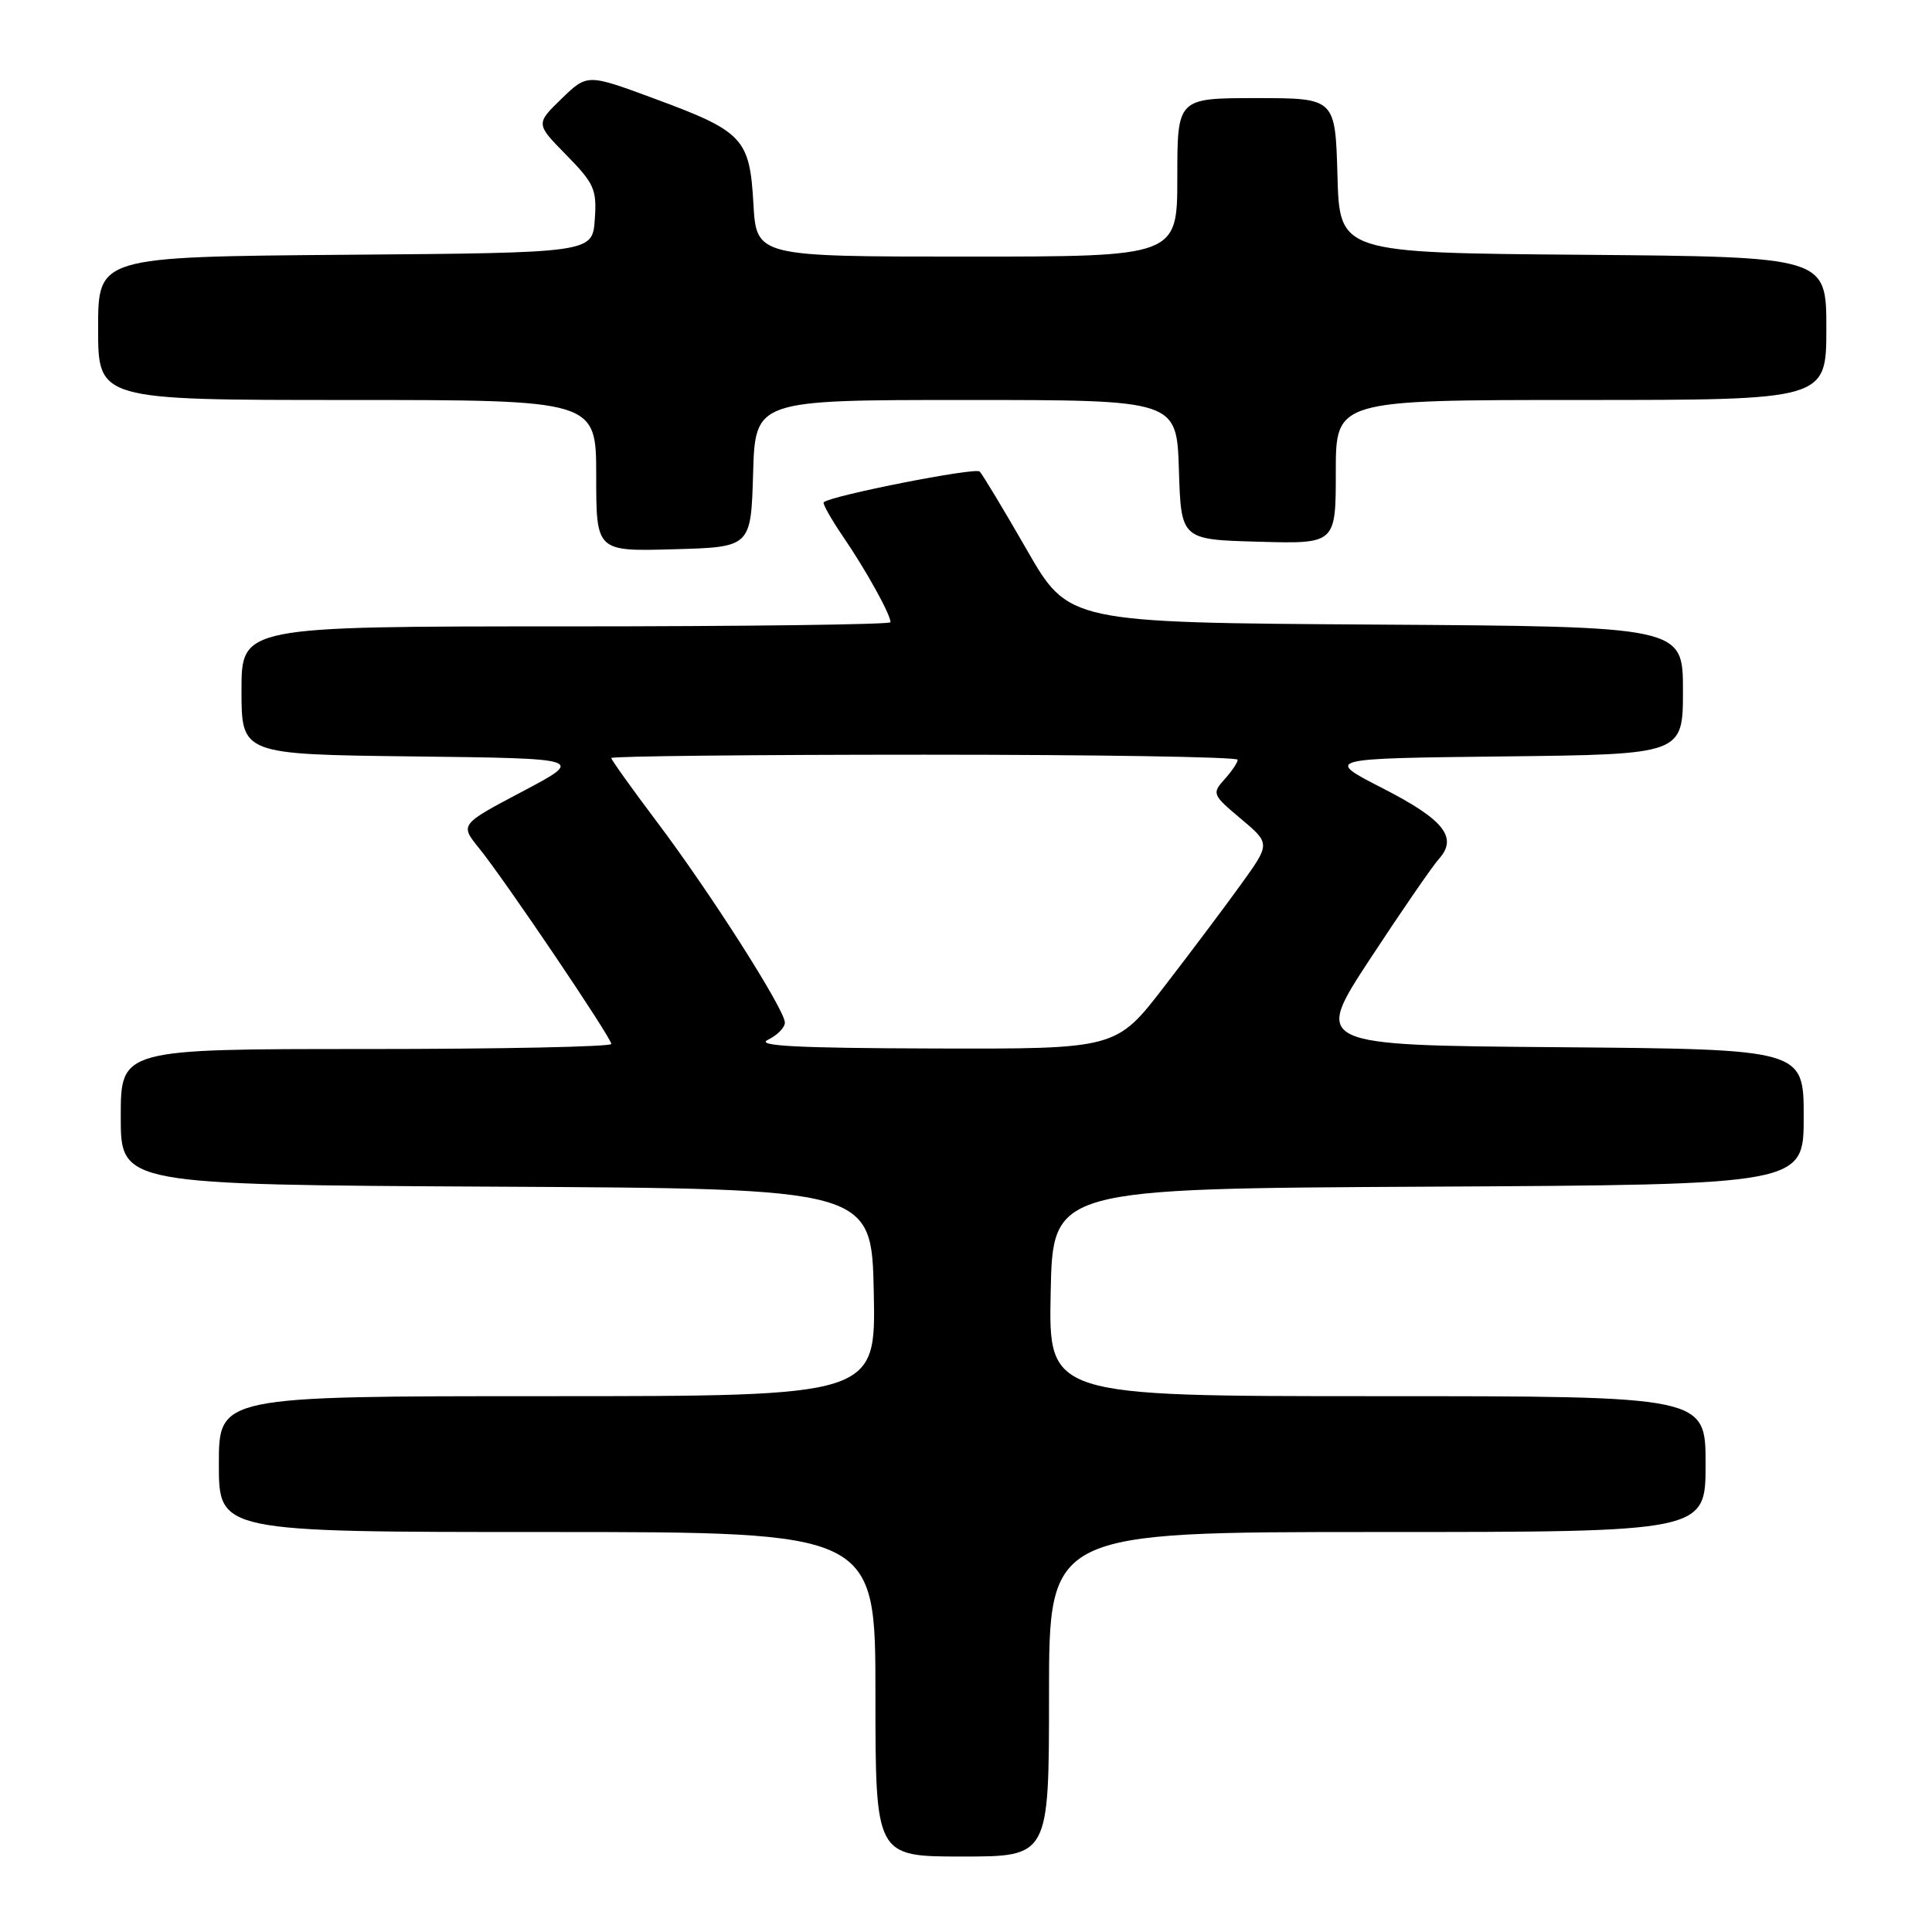 <?xml version="1.0" encoding="UTF-8" standalone="no"?>
<!DOCTYPE svg PUBLIC "-//W3C//DTD SVG 1.1//EN" "http://www.w3.org/Graphics/SVG/1.1/DTD/svg11.dtd" >
<svg xmlns="http://www.w3.org/2000/svg" xmlns:xlink="http://www.w3.org/1999/xlink" version="1.1" viewBox="0 0 256 256">
 <g >
 <path fill="currentColor"
d=" M 139.00 224.50 C 139.00 203.00 139.00 203.00 182.50 203.00 C 226.00 203.00 226.00 203.00 226.00 194.00 C 226.00 185.00 226.00 185.00 182.47 185.00 C 138.94 185.00 138.94 185.00 139.22 171.25 C 139.50 157.50 139.50 157.50 189.25 157.24 C 239.00 156.98 239.00 156.98 239.00 148.00 C 239.00 139.03 239.00 139.03 206.52 138.76 C 174.04 138.50 174.04 138.50 181.57 127.02 C 185.71 120.71 189.80 114.78 190.64 113.84 C 193.22 110.99 191.36 108.62 183.25 104.47 C 175.50 100.50 175.50 100.50 199.25 100.23 C 223.00 99.96 223.00 99.96 223.00 91.49 C 223.00 83.02 223.00 83.02 182.30 82.76 C 141.59 82.50 141.59 82.50 136.04 72.82 C 132.98 67.50 130.18 62.85 129.81 62.48 C 129.24 61.90 110.14 65.67 109.15 66.55 C 108.96 66.72 110.14 68.80 111.76 71.18 C 114.73 75.52 118.00 81.42 118.00 82.45 C 118.00 82.75 98.65 83.00 75.00 83.00 C 32.00 83.00 32.00 83.00 32.00 91.48 C 32.00 99.96 32.00 99.96 54.75 100.23 C 77.50 100.50 77.50 100.50 69.22 104.88 C 60.94 109.25 60.94 109.25 63.47 112.38 C 66.86 116.55 81.00 137.49 81.00 138.33 C 81.00 138.70 66.38 139.00 48.50 139.00 C 16.00 139.00 16.00 139.00 16.00 147.99 C 16.00 156.98 16.00 156.98 65.75 157.24 C 115.50 157.50 115.50 157.50 115.78 171.25 C 116.06 185.00 116.06 185.00 72.53 185.00 C 29.00 185.00 29.00 185.00 29.00 194.00 C 29.00 203.00 29.00 203.00 72.50 203.00 C 116.00 203.00 116.00 203.00 116.00 224.50 C 116.00 246.00 116.00 246.00 127.50 246.00 C 139.00 246.00 139.00 246.00 139.00 224.50 Z  M 99.79 62.75 C 100.07 53.00 100.07 53.00 128.00 53.00 C 155.92 53.00 155.92 53.00 156.21 62.25 C 156.50 71.50 156.50 71.50 166.75 71.78 C 177.00 72.07 177.00 72.07 177.00 62.53 C 177.00 53.00 177.00 53.00 209.50 53.00 C 242.00 53.00 242.00 53.00 242.00 43.51 C 242.00 34.03 242.00 34.03 209.75 33.76 C 177.50 33.50 177.50 33.50 177.22 23.25 C 176.93 13.00 176.93 13.00 166.47 13.00 C 156.00 13.00 156.00 13.00 156.00 23.50 C 156.00 34.00 156.00 34.00 128.11 34.00 C 100.23 34.00 100.23 34.00 99.83 26.99 C 99.34 18.32 98.48 17.41 86.66 13.05 C 77.82 9.78 77.82 9.78 74.40 13.09 C 70.98 16.41 70.98 16.41 75.06 20.56 C 78.75 24.32 79.10 25.12 78.81 29.10 C 78.50 33.50 78.50 33.50 45.75 33.76 C 13.00 34.03 13.00 34.03 13.00 43.51 C 13.00 53.00 13.00 53.00 46.00 53.00 C 79.00 53.00 79.00 53.00 79.00 63.03 C 79.00 73.07 79.00 73.07 89.25 72.78 C 99.50 72.50 99.50 72.50 99.79 62.75 Z  M 101.75 137.78 C 102.99 137.18 104.00 136.16 104.00 135.50 C 104.00 133.79 94.12 118.28 87.03 108.88 C 83.72 104.48 81.00 100.68 81.00 100.44 C 81.00 100.20 99.67 100.00 122.50 100.00 C 145.32 100.00 164.00 100.30 164.00 100.67 C 164.00 101.04 163.21 102.21 162.25 103.27 C 160.57 105.14 160.65 105.33 164.42 108.49 C 168.33 111.78 168.33 111.78 164.47 117.14 C 162.35 120.09 157.75 126.21 154.25 130.75 C 147.89 139.00 147.89 139.00 123.70 138.93 C 105.54 138.88 100.06 138.59 101.75 137.78 Z "/>
</g>
</svg>